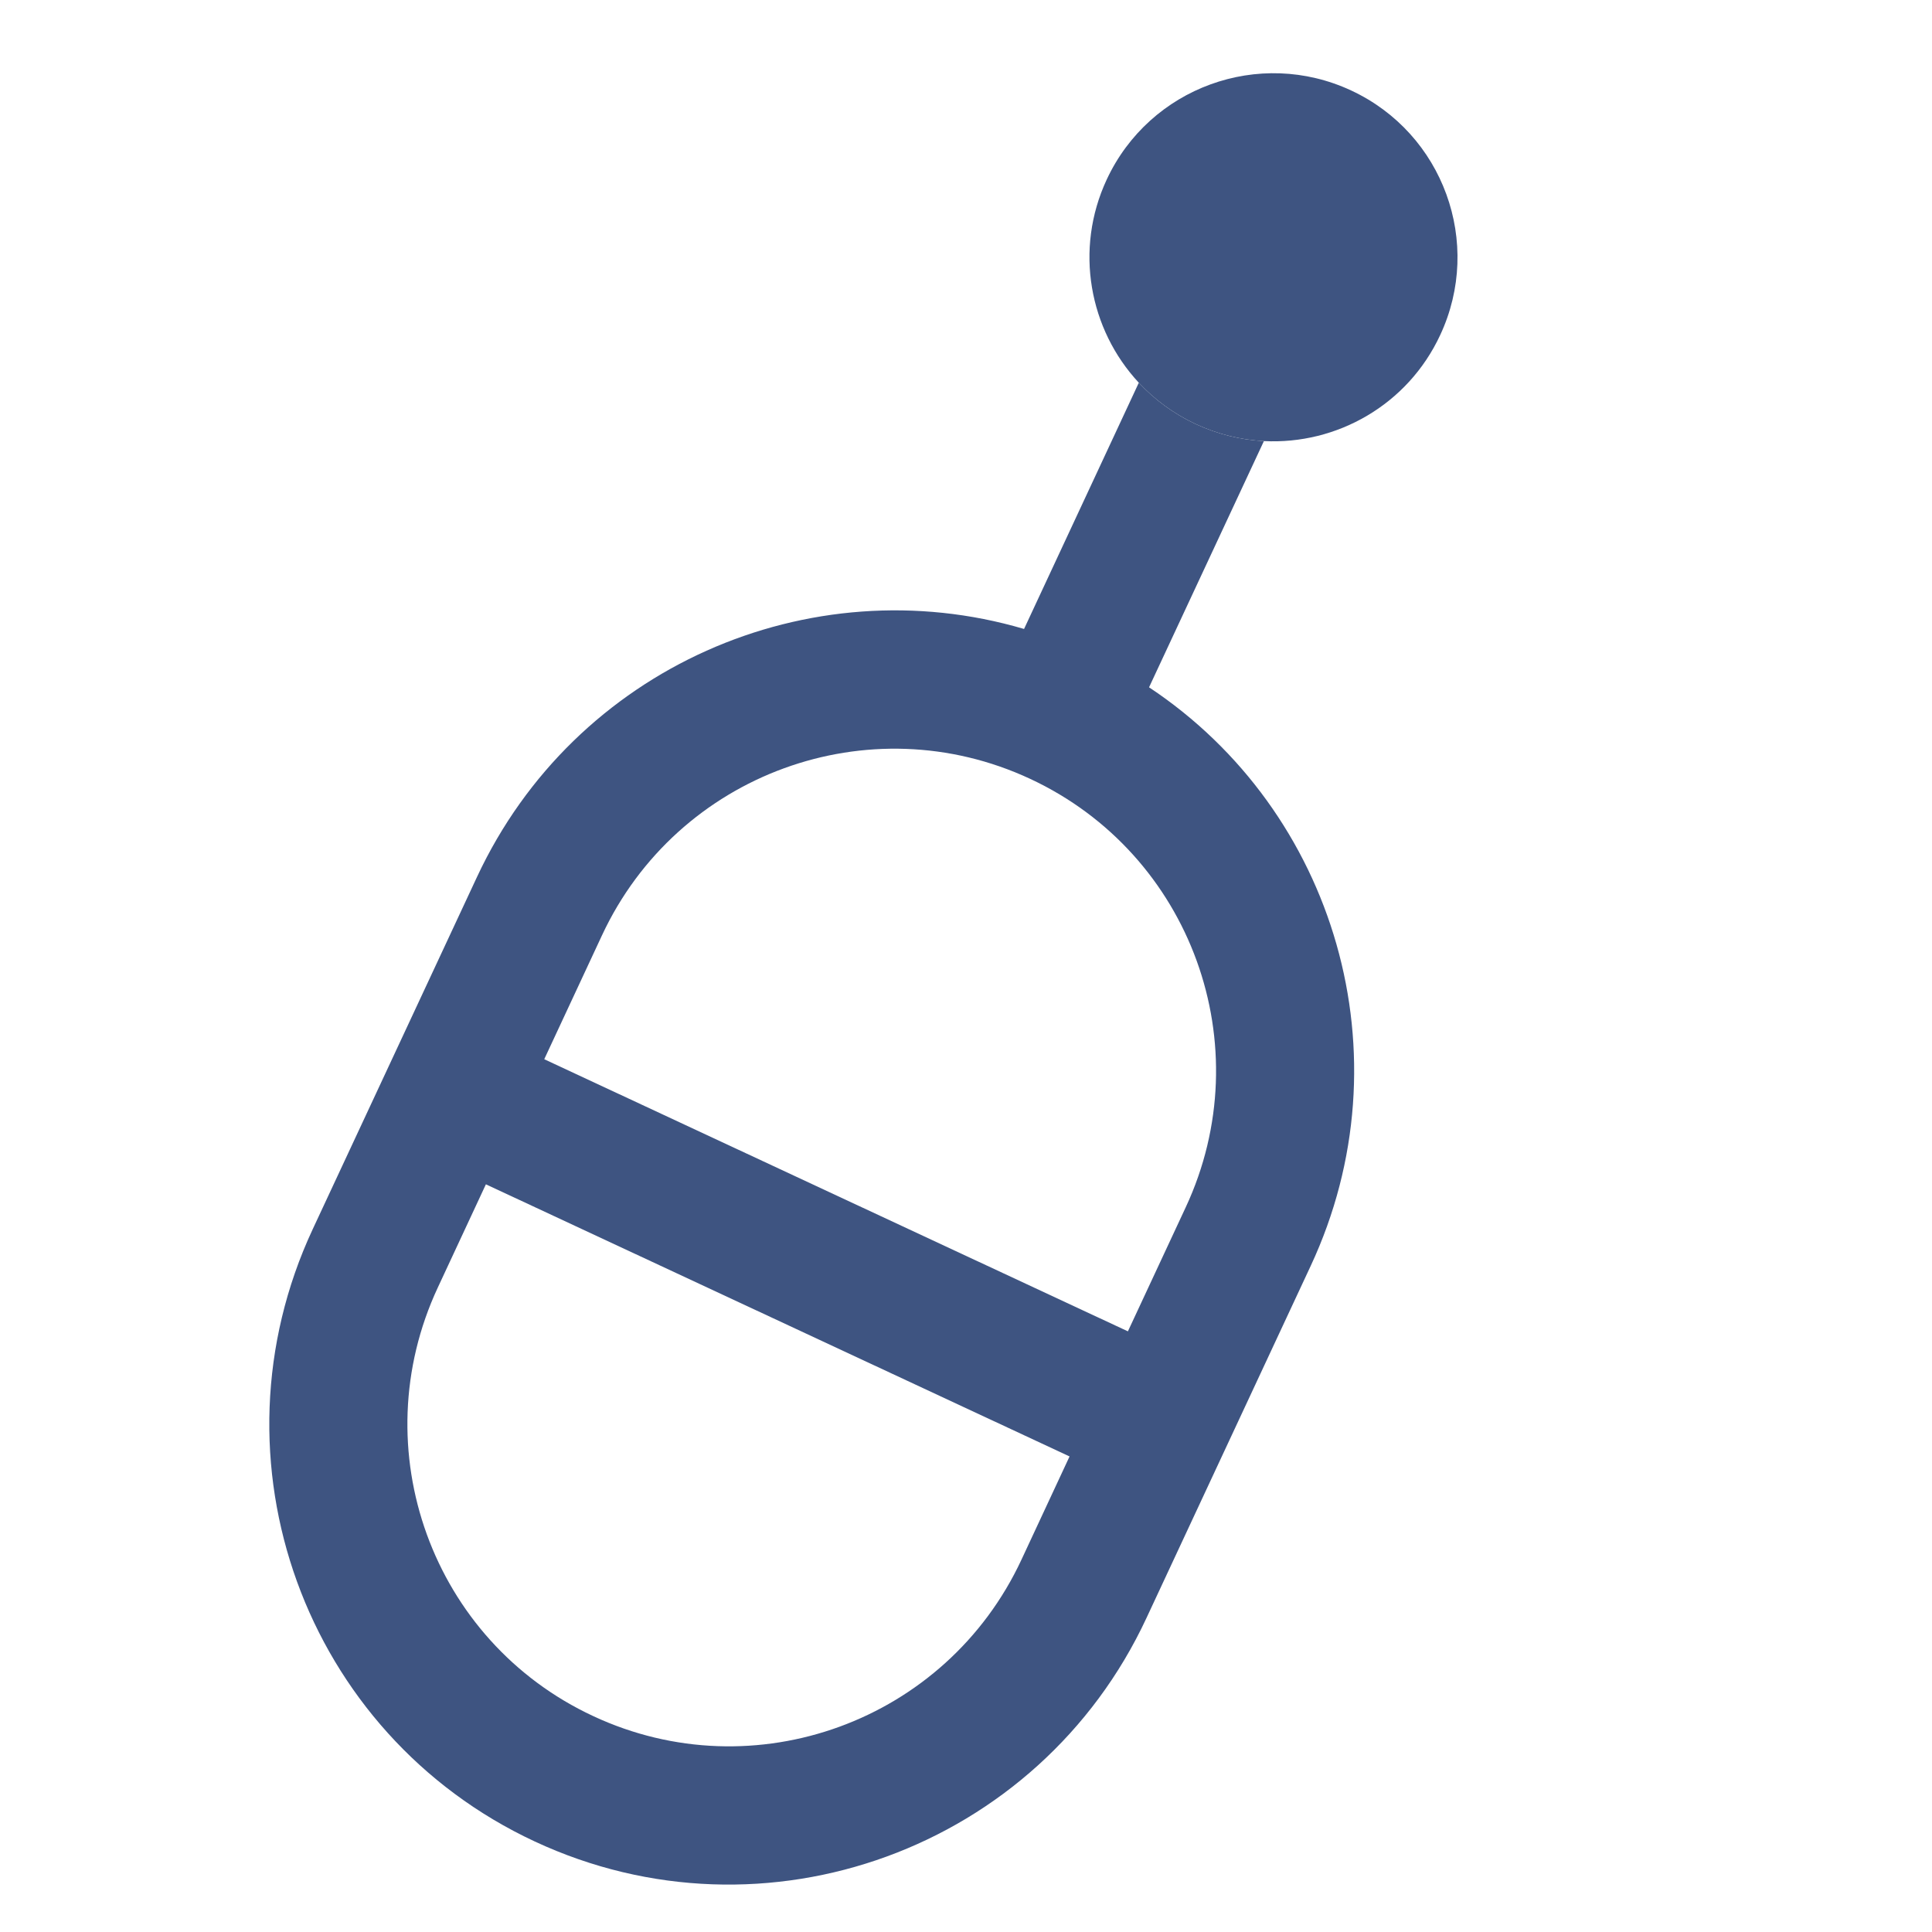 <svg width="20" height="20" viewBox="0 0 20 20" fill="none" xmlns="http://www.w3.org/2000/svg">
<path d="M14.909 3.468C14.572 4.193 13.836 4.605 13.084 4.566C12.846 4.554 12.607 4.496 12.378 4.39C12.149 4.283 11.951 4.136 11.789 3.962C11.276 3.411 11.119 2.583 11.457 1.858C11.901 0.905 13.035 0.492 13.988 0.937C14.941 1.381 15.354 2.515 14.909 3.468Z" fill="#3E5481"/>
<path fill-rule="evenodd" clip-rule="evenodd" d="M3.237 12.725C2.123 15.114 3.152 17.952 5.536 19.063C7.919 20.174 10.755 19.139 11.868 16.75L13.569 13.103C14.58 10.934 13.826 8.396 11.895 7.115L13.084 4.566C12.846 4.554 12.607 4.496 12.378 4.39C12.149 4.283 11.951 4.136 11.789 3.962L10.601 6.511C8.378 5.856 5.949 6.91 4.938 9.078L3.237 12.725ZM10.574 16.146C9.794 17.819 7.809 18.544 6.141 17.765C4.472 16.988 3.752 15.001 4.532 13.329L5.03 12.26L11.072 15.077L10.574 16.146ZM6.232 9.682C7.012 8.009 8.997 7.285 10.665 8.063C12.334 8.841 13.054 10.827 12.274 12.499L11.676 13.782L5.634 10.965L6.232 9.682Z" fill="#3E5481"/>
</svg>
